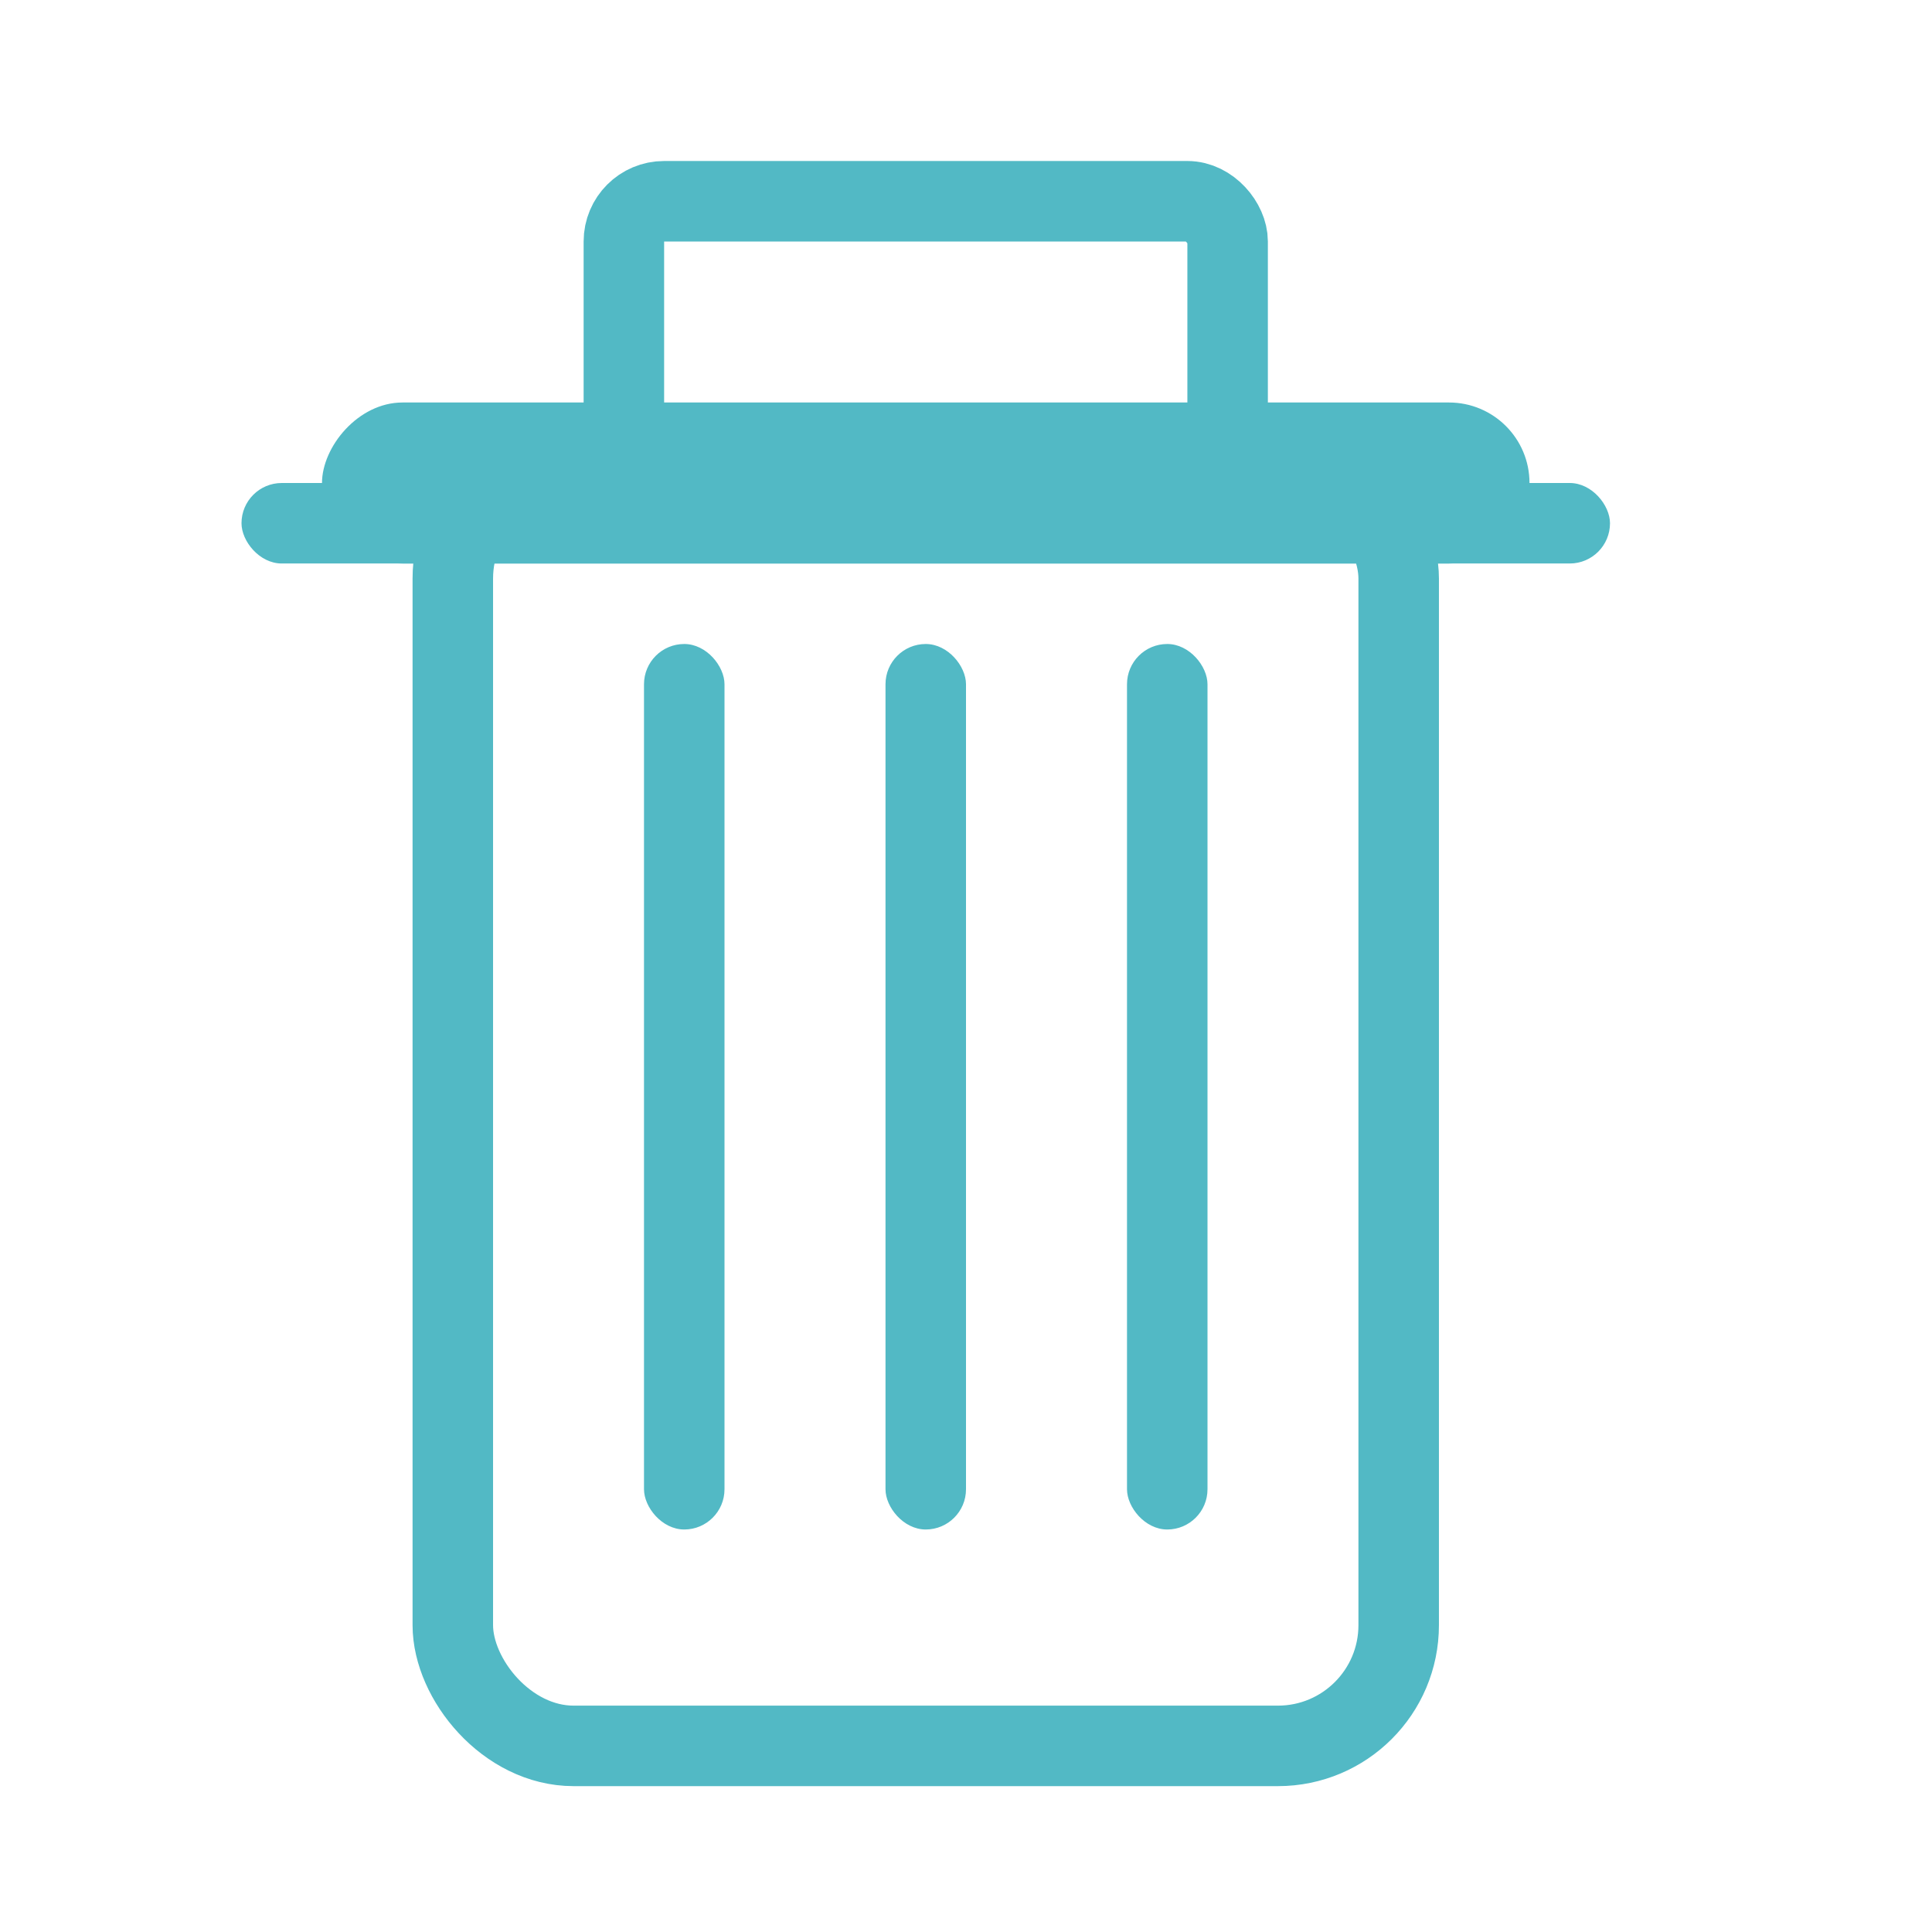 <svg width="24" height="24" viewBox="0 0 24 24" fill="none" xmlns="http://www.w3.org/2000/svg">
<rect x="5.625" y="5.688" width="11.75" height="16" rx="1.5" stroke="#52B9C5"/>
<rect x="3" y="6" width="17" height="1" rx="0.5" fill="#52B9C5"/>
<rect width="15" height="2" rx="1" transform="matrix(1 0 0 -1 4 7)" fill="#52B9C5"/>
<rect x="7.75" y="2.5" width="7.5" height="3.25" rx="0.5" stroke="#52B9C5"/>
<rect x="8" y="8" width="1" height="11" rx="0.5" fill="#52B9C5"/>
<rect x="11" y="8" width="1" height="11" rx="0.5" fill="#52B9C5"/>
<rect x="14" y="8" width="1" height="11" rx="0.5" fill="#52B9C5"/>
</svg>
